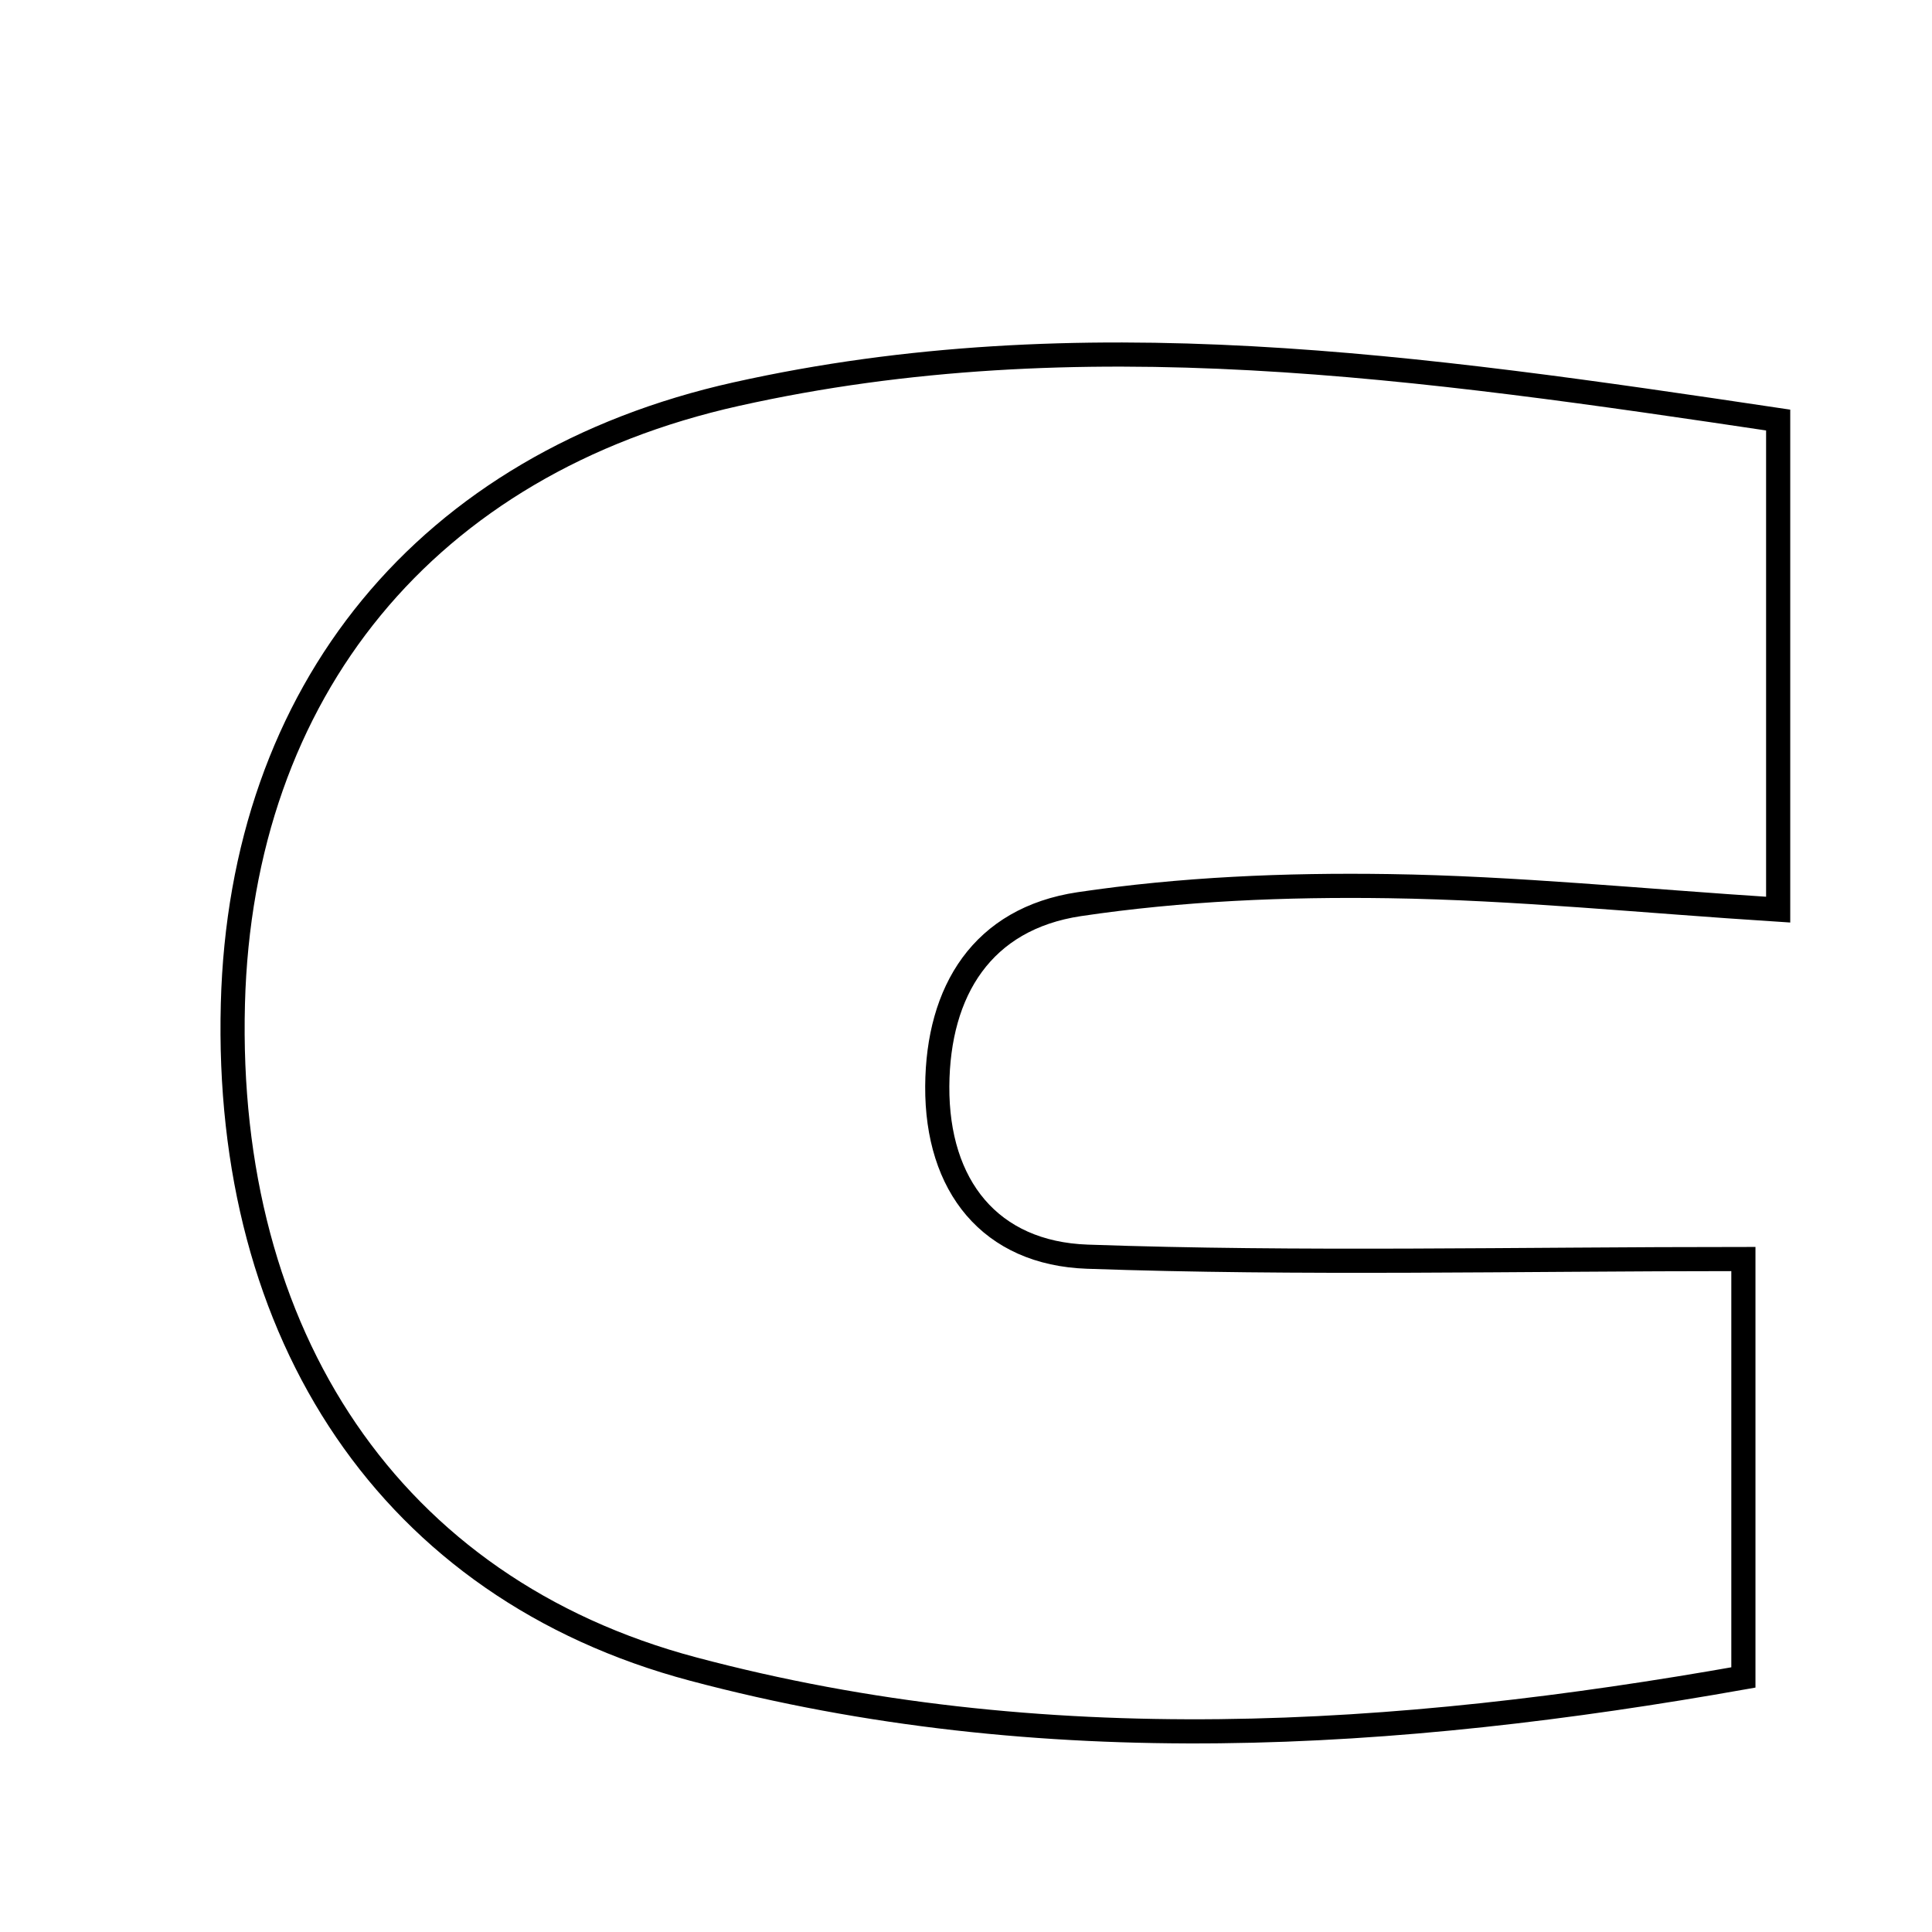 <svg xmlns="http://www.w3.org/2000/svg" viewBox="0.0 0.0 24.0 24.0" height="200px" width="200px"><path fill="none" stroke="black" stroke-width=".3" stroke-opacity="1.0"  filling="0" d="M9.146 4.896 C13.411 3.944 17.637 4.554 22.089 5.218 C22.089 7.325 22.089 9.16 22.089 11.3 C20.399 11.192 18.827 11.031 17.253 11.008 C15.971 10.989 14.673 11.043 13.406 11.232 C12.203 11.413 11.651 12.306 11.643 13.494 C11.636 14.734 12.301 15.569 13.508 15.611 C16.155 15.704 18.807 15.64 21.657 15.64 C21.657 17.17 21.657 18.883 21.657 20.838 C17.355 21.6 12.96 21.892 8.609 20.733 C4.846 19.732 2.785 16.586 2.893 12.47 C2.994 8.584 5.298 5.755 9.146 4.896"></path></svg>